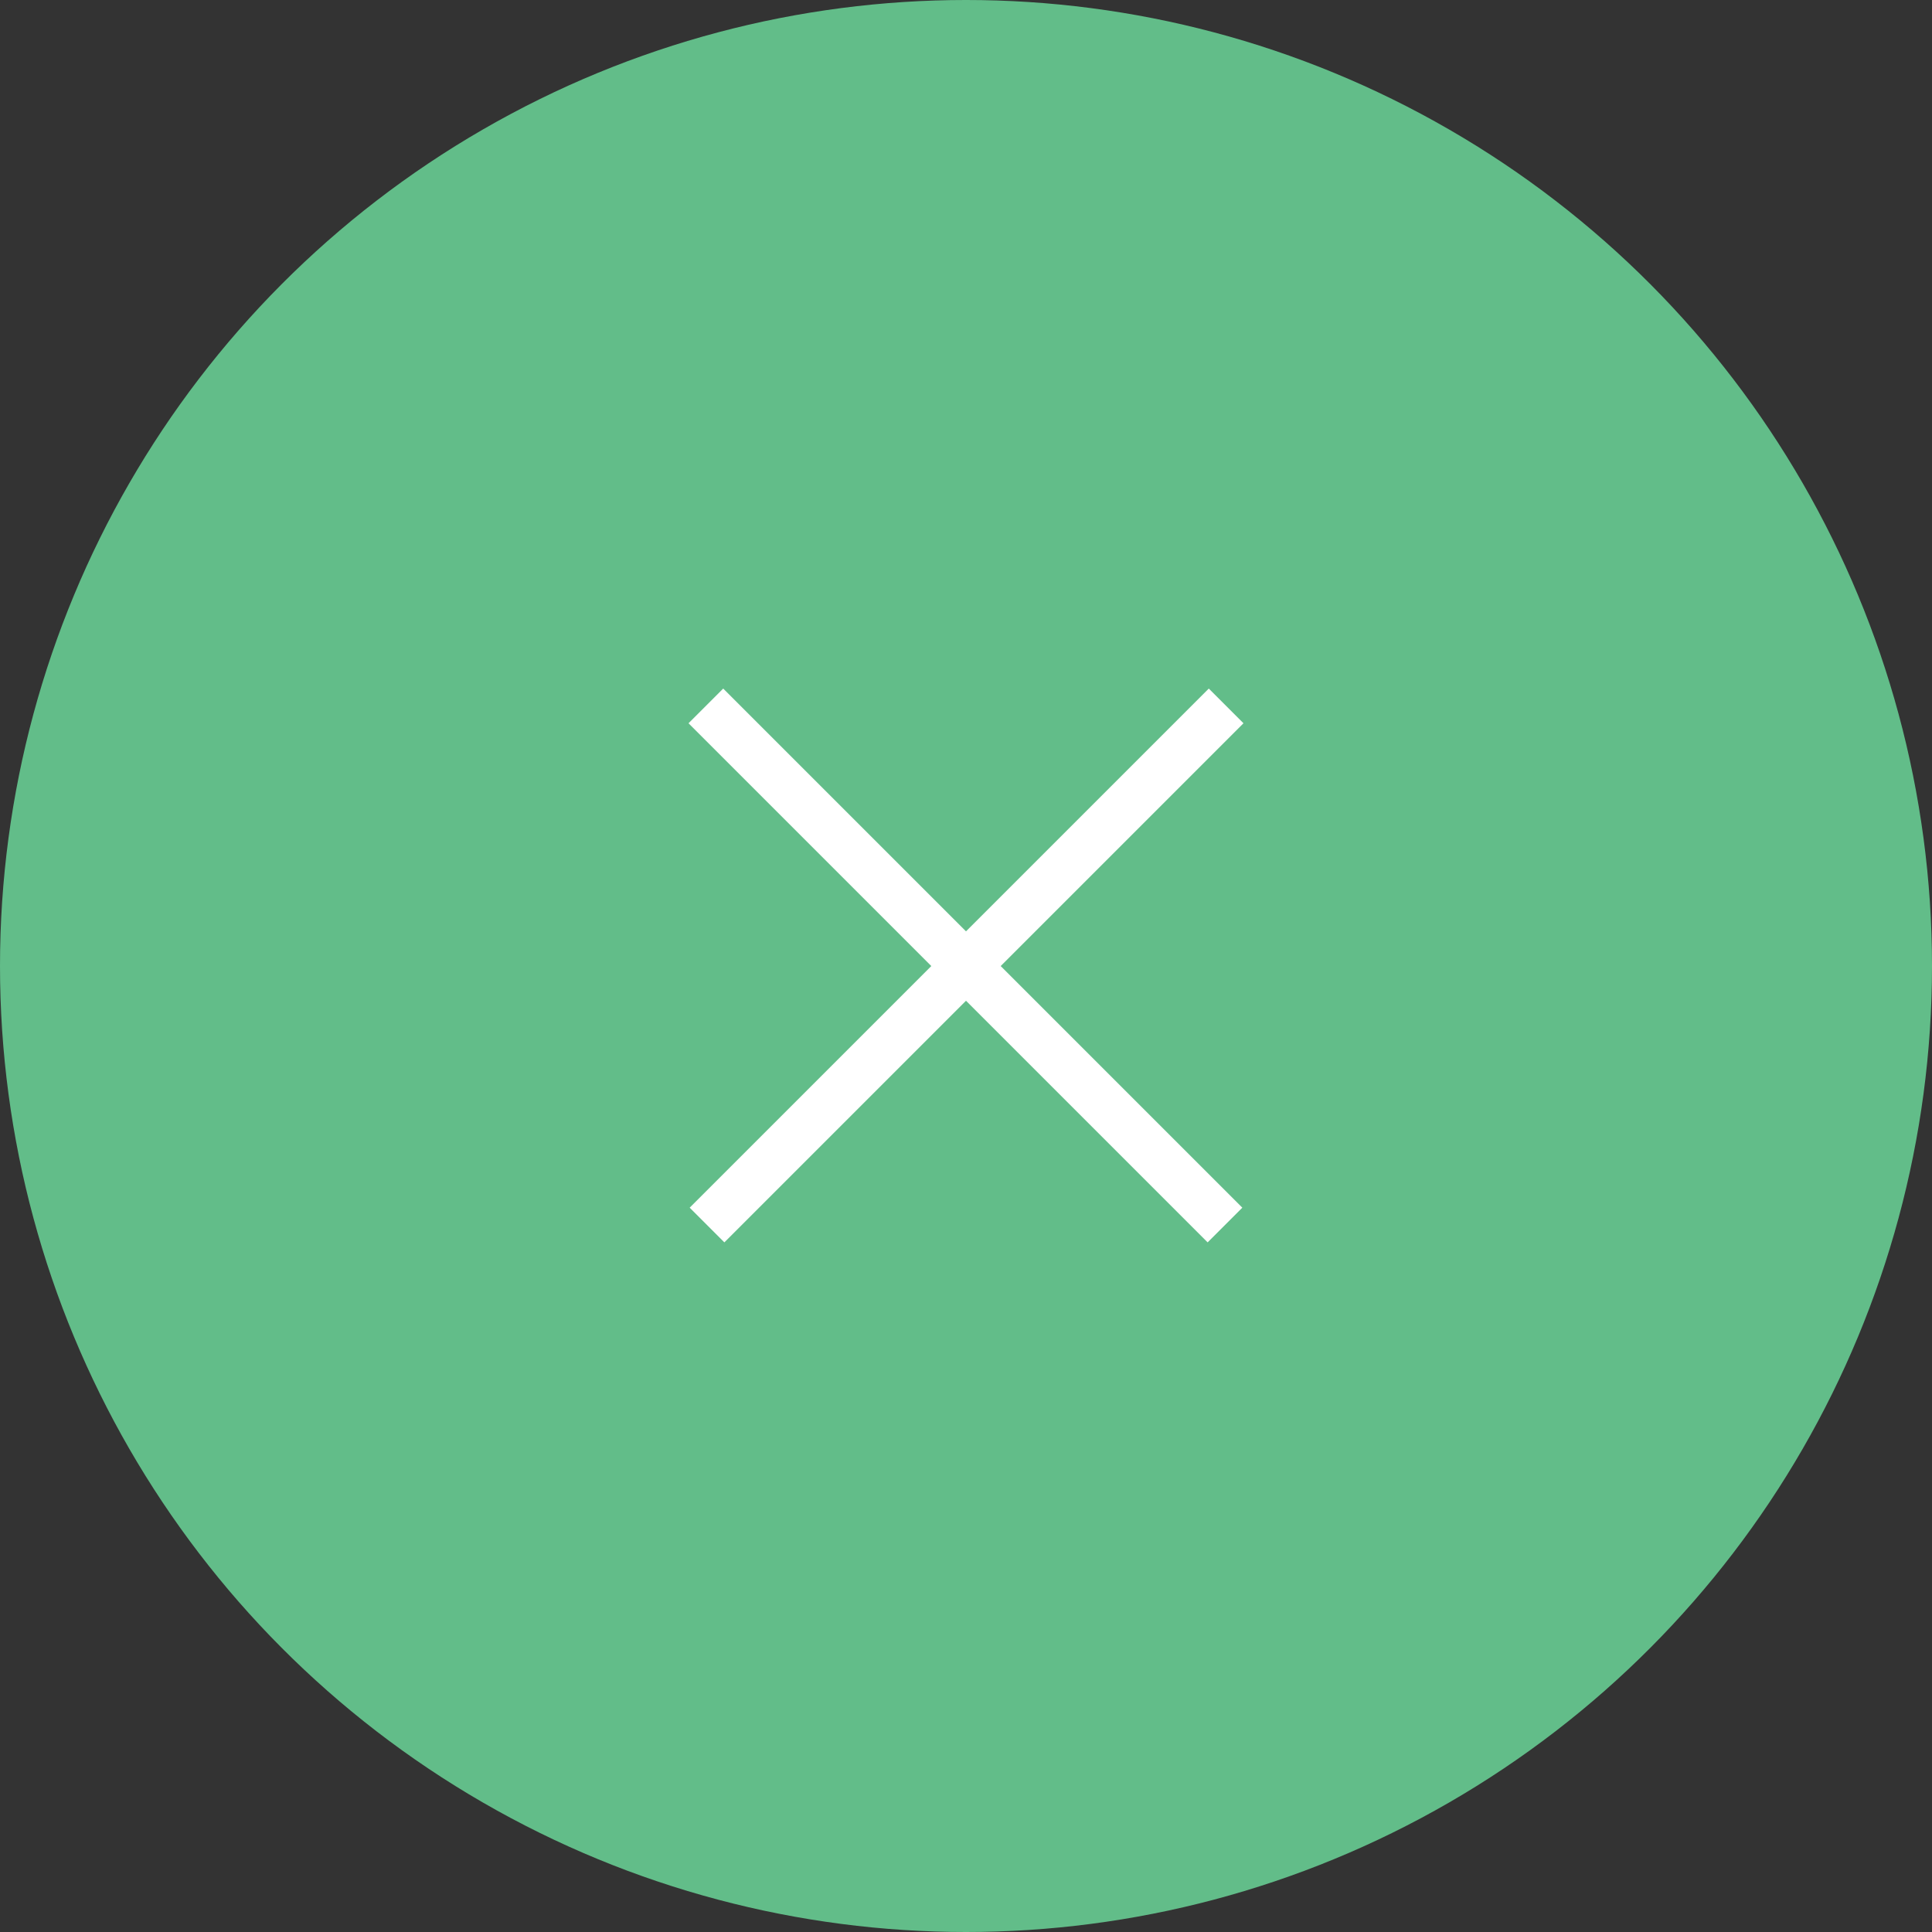<?xml version="1.0" encoding="UTF-8"?>
<svg width="42px" height="42px" viewBox="0 0 42 42" version="1.1" xmlns="http://www.w3.org/2000/svg" xmlns:xlink="http://www.w3.org/1999/xlink">
    <rect x="0" y="0" width="42" height="42" fill="#333333" stroke="none"/>
    <!-- Generator: Sketch 52.1 (67048) - http://www.bohemiancoding.com/sketch -->
    <title>Group 19</title>
    <desc>Created with Sketch.</desc>
    <g id="Checkout-&amp;-payment" stroke="none" stroke-width="1" fill="none" fill-rule="evenodd">
        <g id="Cart" transform="translate(-1862, -514)">
            <g id="Group-19" transform="translate(1862, 514)">
                <g id="Group-2">
                    <circle id="Oval" fill="#62BD89" fill-rule="nonzero" cx="21" cy="21" r="21"></circle>
                    <g id="close" transform="translate(14, 14)" fill="#FFFFFF">
                        <polygon id="Path" points="1.722 0.969 0.968 1.723 6.246 7.001 0.993 12.254 1.747 13.008 7 7.755 12.253 13.008 13.007 12.254 7.754 7.001 13.032 1.723 12.278 0.969 7 6.247"></polygon>
                    </g>
                </g>
            </g>
        </g>
    </g>
</svg>